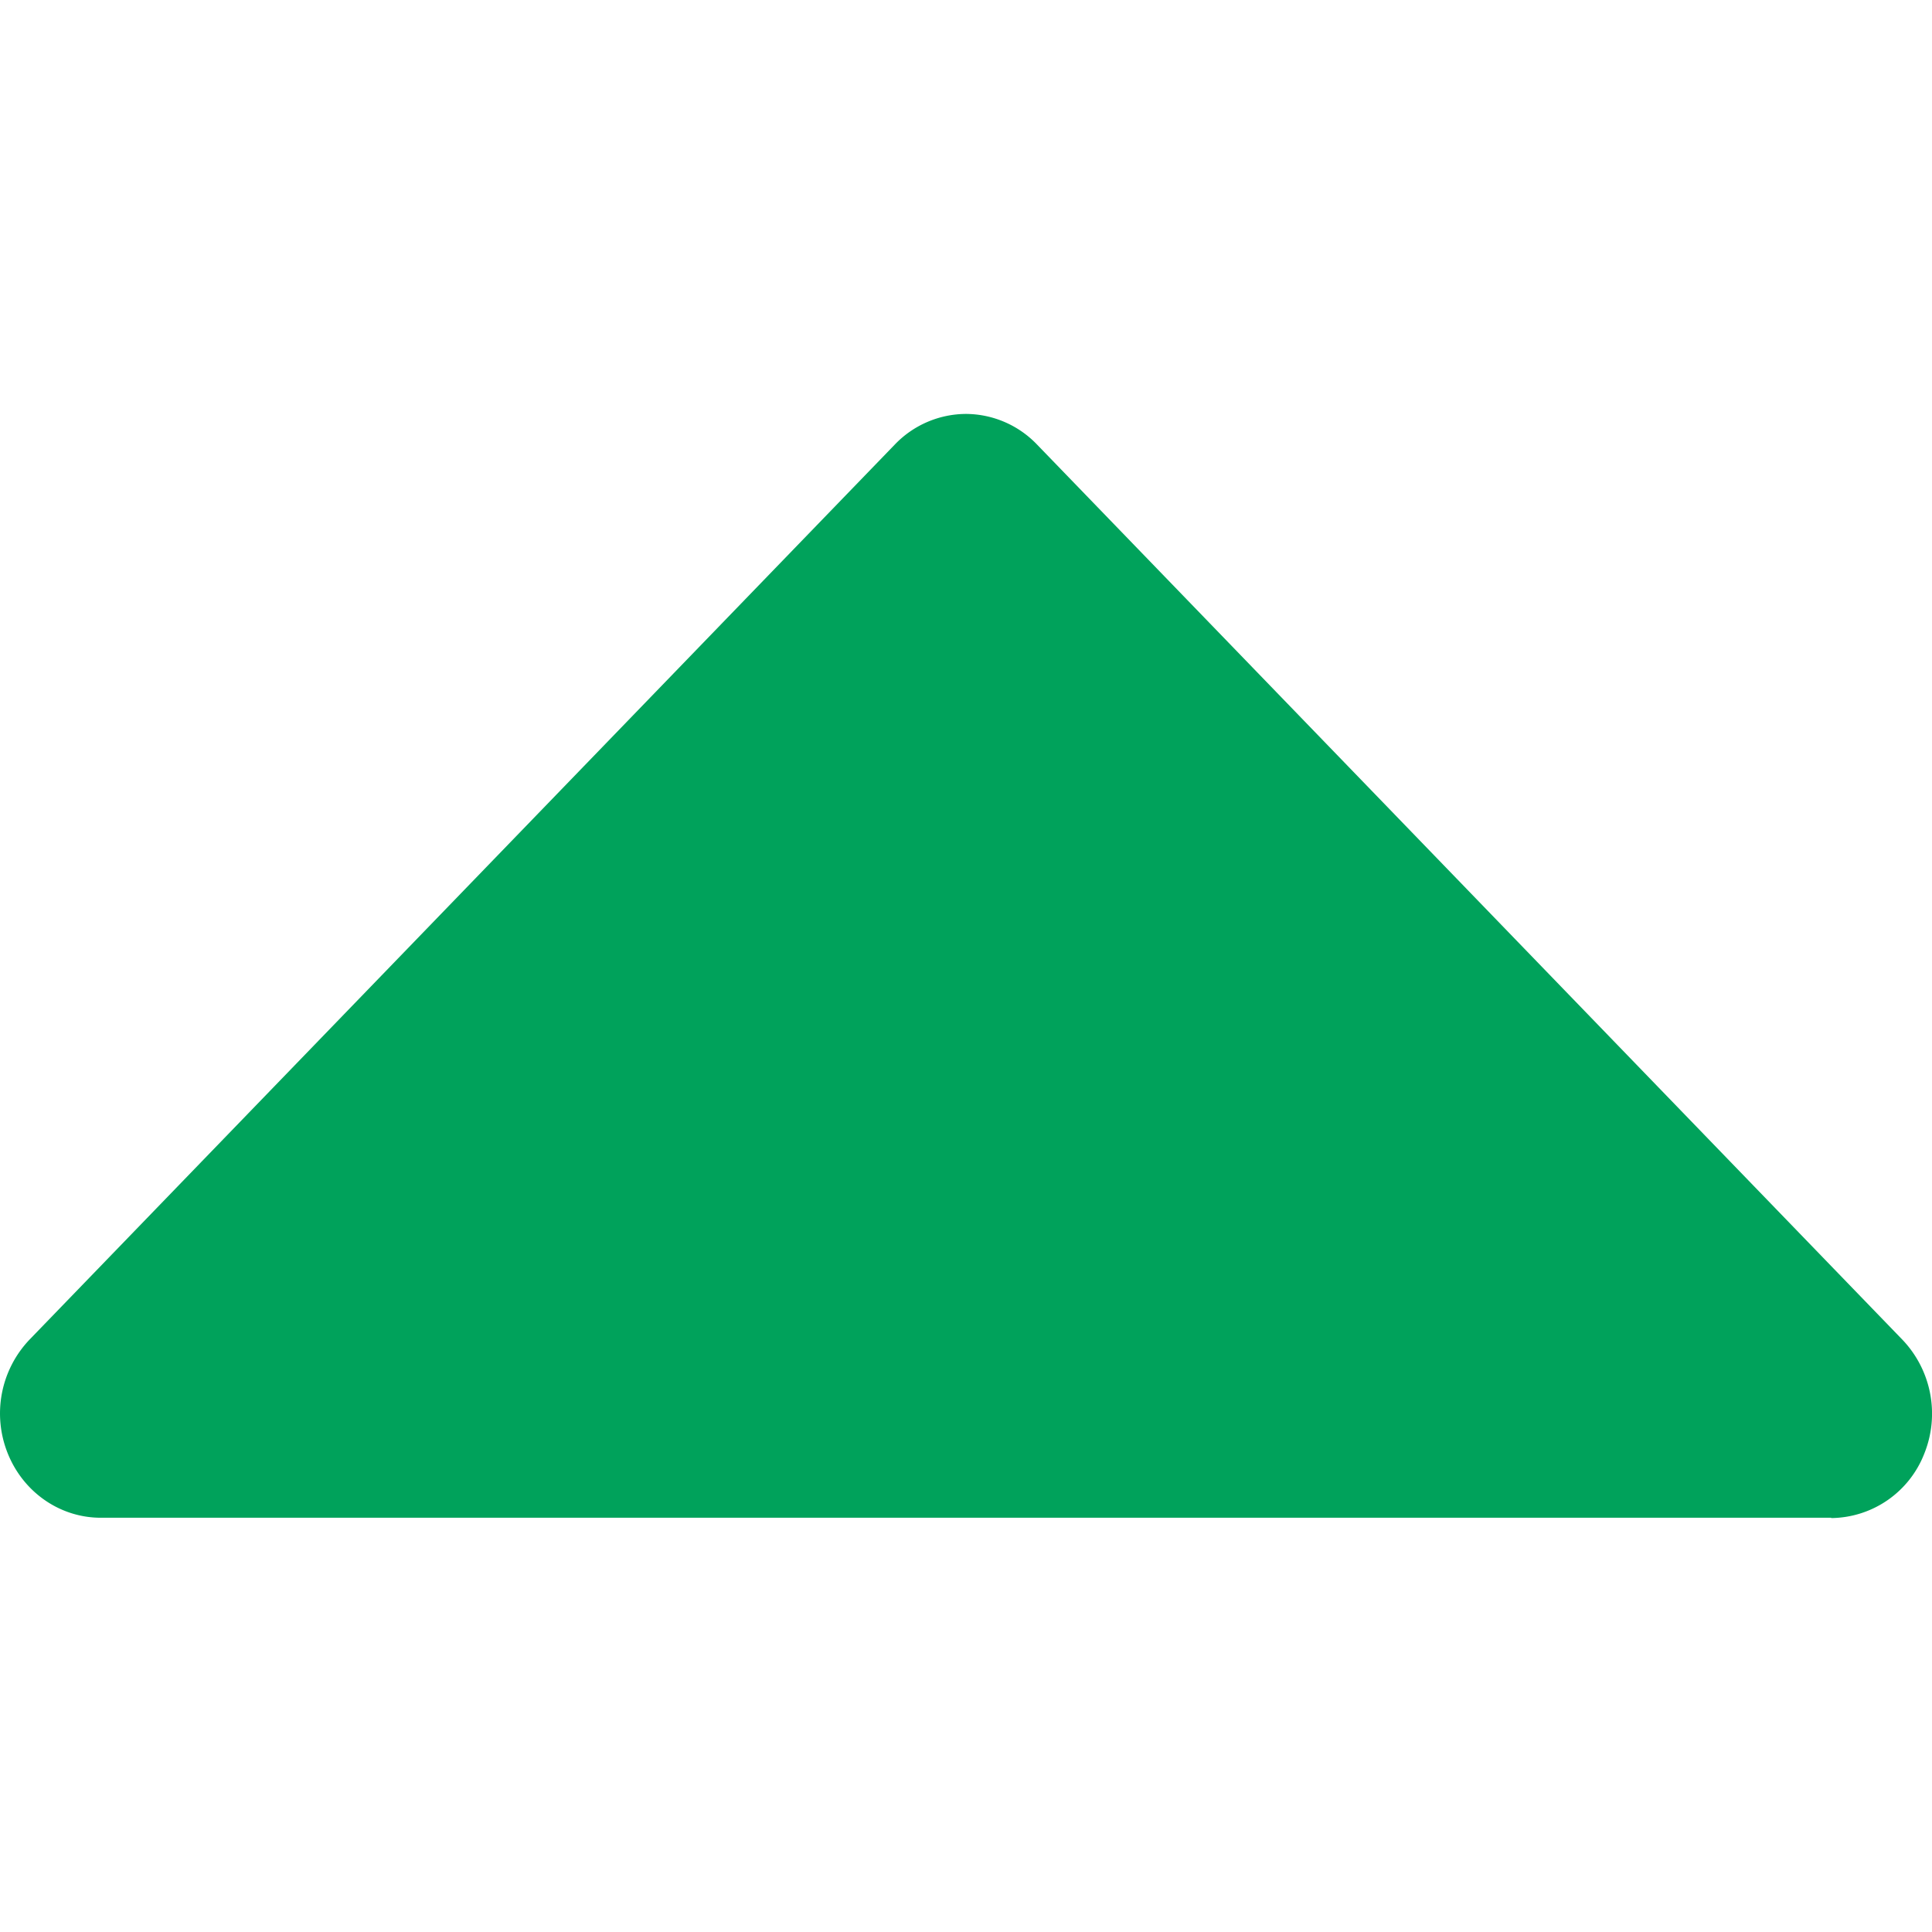 <svg width="12" height="12" viewBox="0 0 12 12" xmlns="http://www.w3.org/2000/svg">
    <path d="M11.374 9.429a.627.627 0 0 0 .578-.4.665.665 0 0 0-.135-.707l-5.375-5.56A.615.615 0 0 0 6 2.571a.615.615 0 0 0-.442.19L.183 8.321a.665.665 0 0 0-.135.706c.097.242.325.4.578.4h10.748z" fill="#00A25B" fill-rule="evenodd"/>
</svg>
